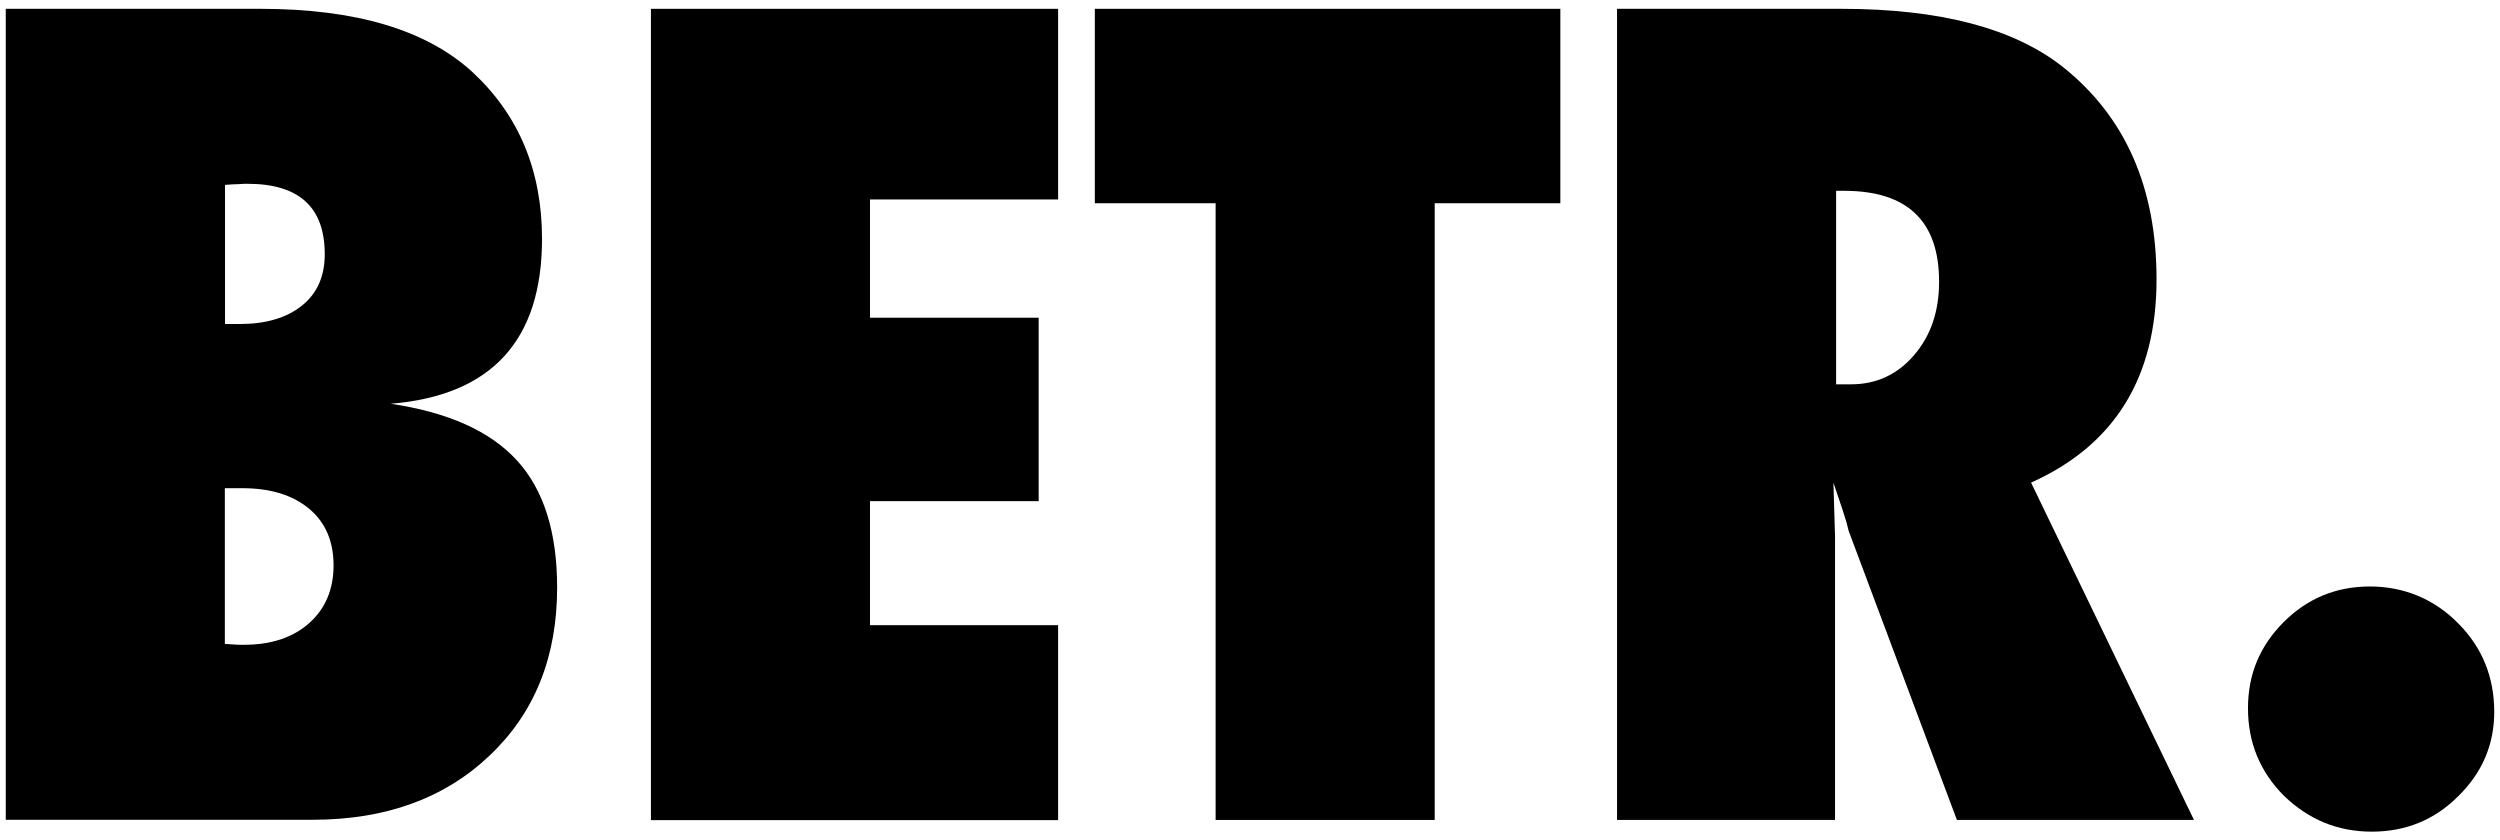 <?xml version="1.0" encoding="UTF-8"?>
<svg id="Layer_1" data-name="Layer 1" xmlns="http://www.w3.org/2000/svg" version="1.1" viewBox="0 0 138.88 46.68">
  <defs>
    <style>
      .cls-1 {
        fill: #000;
        stroke-width: 0px;
      }
    </style>
  </defs>
  <path class="cls-1" d="M.32,45.55V.49h14.15c5.29,0,9.21,1.17,11.76,3.5,2.59,2.39,3.88,5.49,3.88,9.28,0,5.64-2.8,8.7-8.41,9.16,3.19.47,5.53,1.52,7.02,3.15,1.49,1.63,2.23,3.99,2.23,7.06,0,3.87-1.26,6.98-3.76,9.34-2.49,2.37-5.77,3.56-9.83,3.56H.32ZM12.49,18h.82c1.46,0,2.61-.34,3.46-1.02.85-.68,1.27-1.63,1.27-2.86,0-2.61-1.43-3.91-4.29-3.91-.14,0-.31,0-.51.02-.2,0-.45.02-.74.04v7.73ZM12.49,35.77c.23.02.44.03.61.04.18.01.32.01.44.01,1.52,0,2.73-.4,3.63-1.2.9-.8,1.36-1.87,1.36-3.21s-.45-2.39-1.36-3.15-2.15-1.14-3.72-1.14h-.96v8.64Z"/>
  <path class="cls-1" d="M36.16,45.55V.49h22.62v10.59h-10.45v6.57h9.37v10.19h-9.37v6.89h10.45v10.83h-22.62Z"/>
  <path class="cls-1" d="M79.7,45.55h-12.17V11.29h-6.71V.49h25.86v10.8h-6.98v34.26Z"/>
  <path class="cls-1" d="M121.87,45.55h-13.16l-6.01-16.05c-.06-.27-.16-.63-.31-1.08s-.33-.98-.54-1.61l.09,2.98v15.76h-12.11V.49h12.46c5.49,0,9.59,1.08,12.32,3.24,3.46,2.76,5.19,6.69,5.19,11.79,0,5.45-2.33,9.21-6.97,11.29l9.05,18.74ZM102,21.35h.82c1.4,0,2.57-.53,3.5-1.61.93-1.07,1.4-2.43,1.4-4.09,0-3.37-1.76-5.05-5.28-5.05h-.44v10.74Z"/>
  <path class="cls-1" d="M138.56,39.54c0,1.83-.67,3.39-2.01,4.7-1.3,1.3-2.9,1.96-4.79,1.96s-3.49-.66-4.87-1.98c-1.34-1.34-2.01-2.97-2.01-4.87s.66-3.46,1.98-4.79c1.32-1.32,2.92-1.98,4.79-1.98s3.56.68,4.9,2.04c1.34,1.34,2.01,2.99,2.01,4.93Z"/>
</svg>